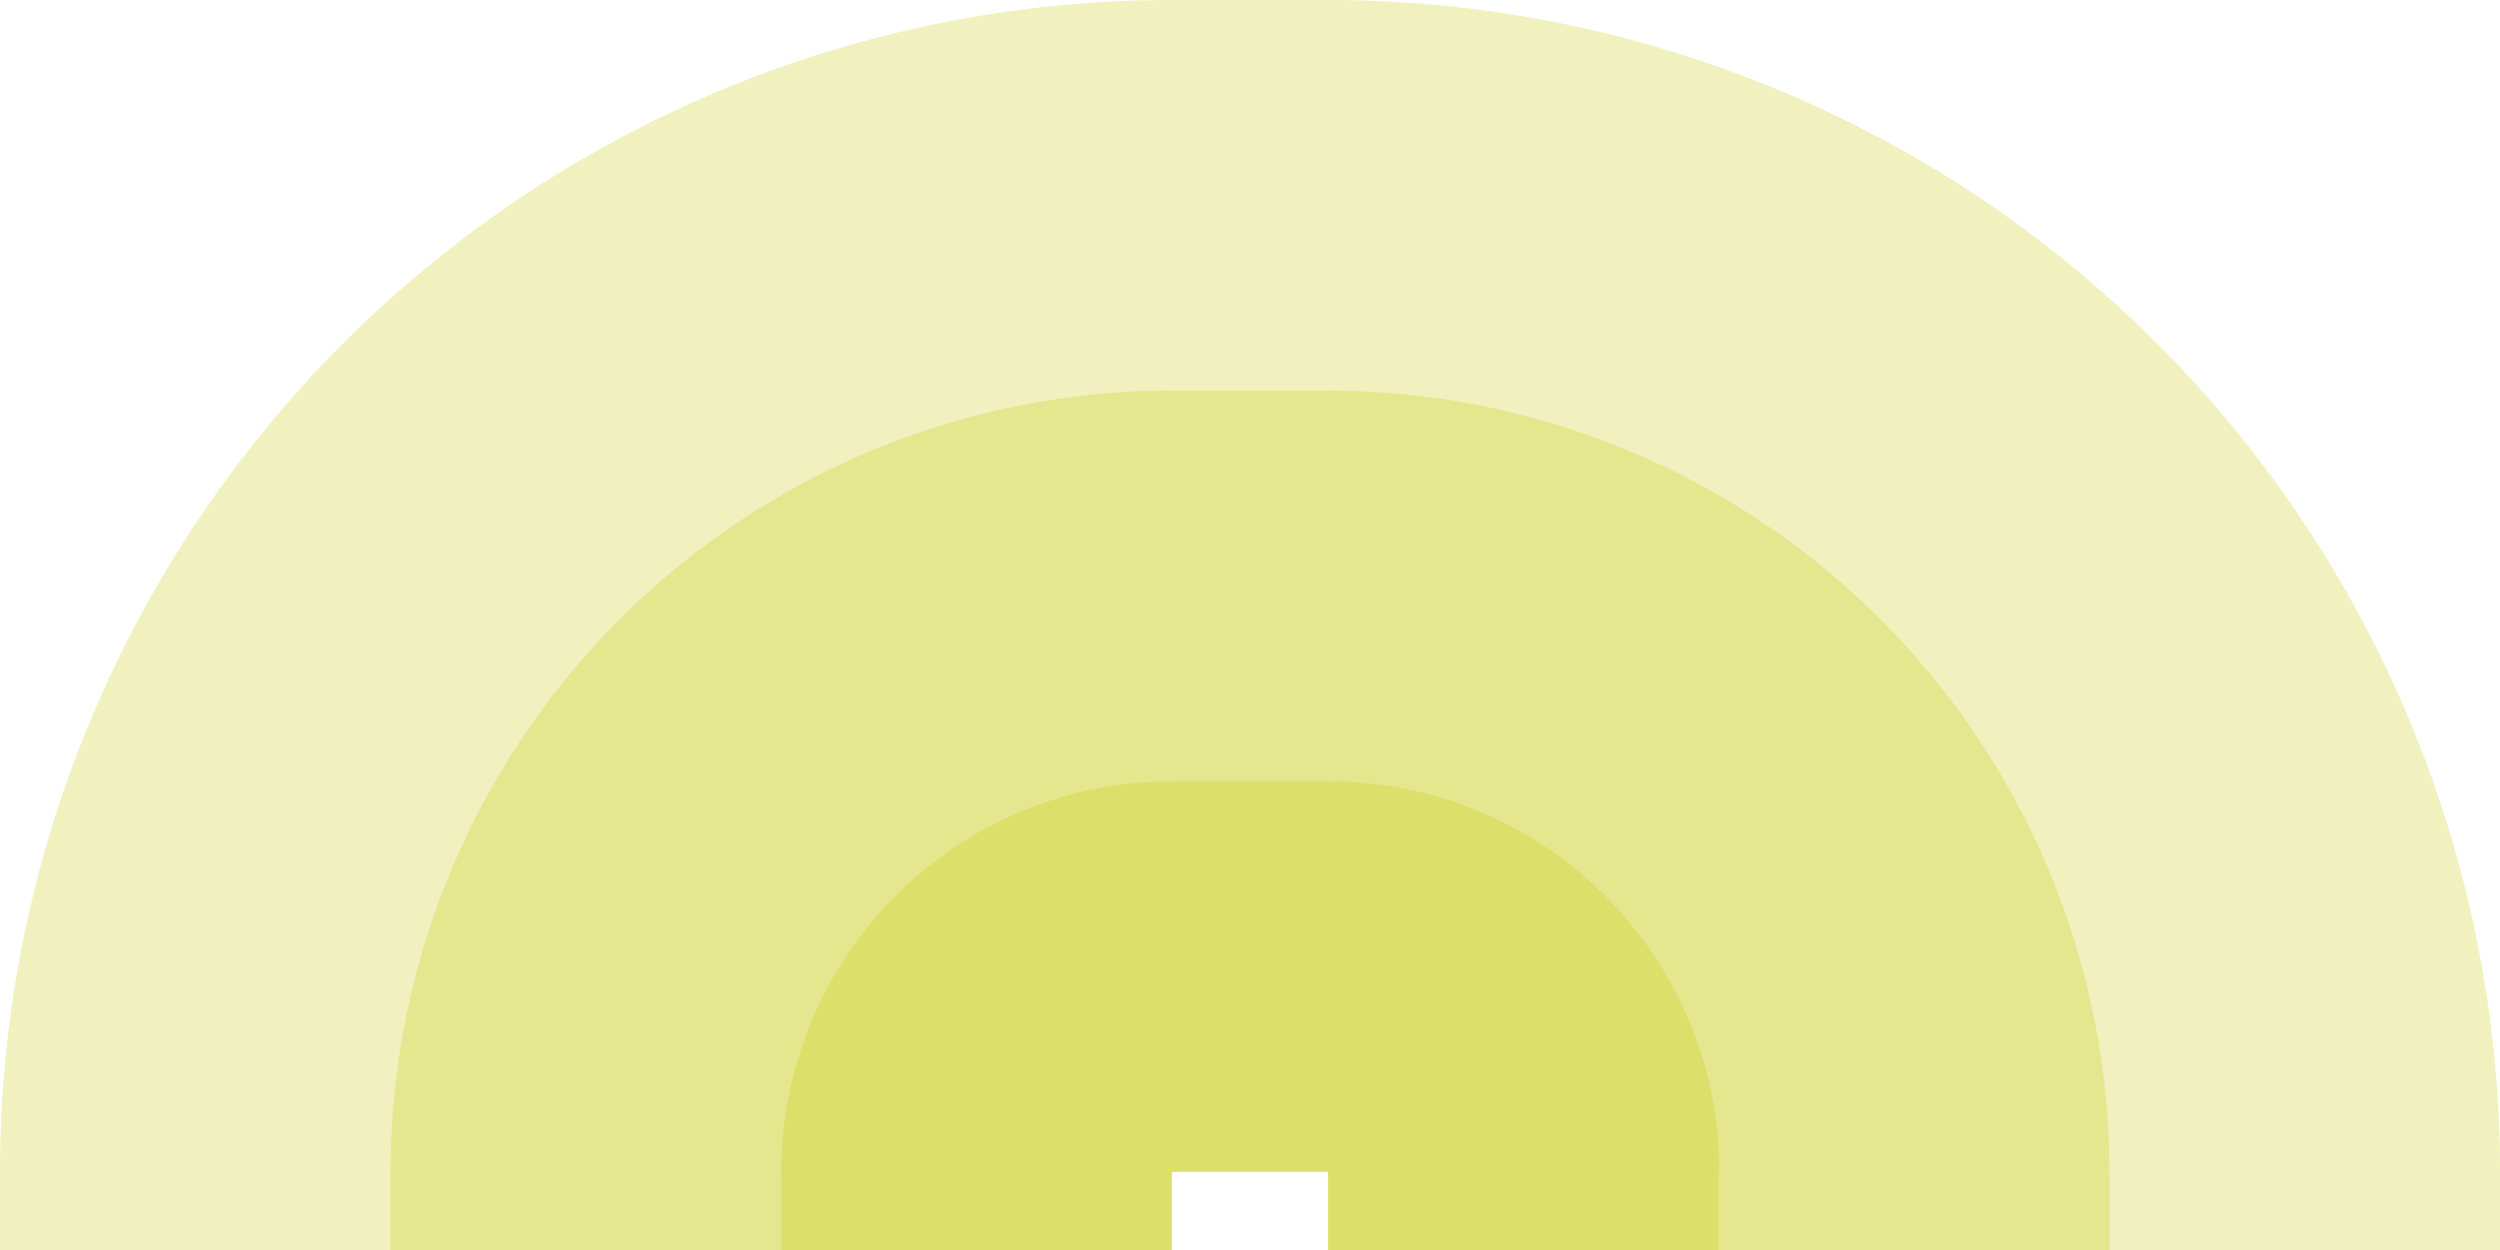 <!-- Created with Inkscape (http://www.inkscape.org/) --><svg xmlns:rdf="http://www.w3.org/1999/02/22-rdf-syntax-ns#" width="1808" xmlns:svg="http://www.w3.org/2000/svg" id="svg2" height="904" xmlns:dc="http://purl.org/dc/elements/1.1/" xmlns:cc="http://creativecommons.org/ns#" xmlns="http://www.w3.org/2000/svg" version="1.1">
<defs id="defs3031"/>
<rect x="0" width="847.5" id="rect3016" y="847.5" height="56.5" style="fill:#c7c900;fill-opacity:0.25"/>
<rect x="282.5" width="565" id="rect3017" y="847.5" height="56.5" style="fill:#c7c900;fill-opacity:0.25"/>
<rect x="565" width="282.5" id="rect3018" y="847.5" height="56.5" style="fill:#c7c900;fill-opacity:0.25"/>
<rect x="960.5" width="847.5" id="rect3016" y="847.5" height="56.5" style="fill:#c7c900;fill-opacity:0.25"/>
<rect x="960.5" width="565" id="rect3017" y="847.5" height="56.5" style="fill:#c7c900;fill-opacity:0.25"/>
<rect x="960.5" width="282.5" id="rect3018" y="847.5" height="56.5" style="fill:#c7c900;fill-opacity:0.25"/>

<rect x="847.5" width="113" id="rect3016" y="0" height="847.5" style="fill:#c7c900;fill-opacity:0.25"/>
<rect x="847.5" width="113" id="rect3017" y="282.5" height="565" style="fill:#c7c900;fill-opacity:0.25"/>
<rect x="847.5" width="113" id="rect3018" y="565" height="282.5" style="fill:#c7c900;fill-opacity:0.25"/>

<path style="fill:#c7c900;fill-opacity:0.25" d="M 847.5, 0 A 847.5,847.5 1 0 0 0,847.5 h 847.5" id="path3017"/>
<path style="fill:#c7c900;fill-opacity:0.25" d="M 847.5, 282.5 A 565,565 1 0 0 282.5,847.5 h 565" id="path3017"/>
<path style="fill:#c7c900;fill-opacity:0.25" d="M 847.5, 565 A 282.5,282.5 1 0 0 565,847.5 h 282.5" id="path3017"/>

<path style="fill:#c7c900;fill-opacity:0.25" d="M 1808, 847.5 A 847.5,847.5 1 0 0 960.5,0 v 847.5" id="path3017"/>
<path style="fill:#c7c900;fill-opacity:0.25" d="M 1525.5, 847.5 A 565,565 1 0 0 960.5,282.5 v 565" id="path3017"/>
<path style="fill:#c7c900;fill-opacity:0.25" d="M 1243.5, 847.5 A 282.5,282.5 1 0 0 960.5,565 v 282.5" id="path3017"/>
</svg>